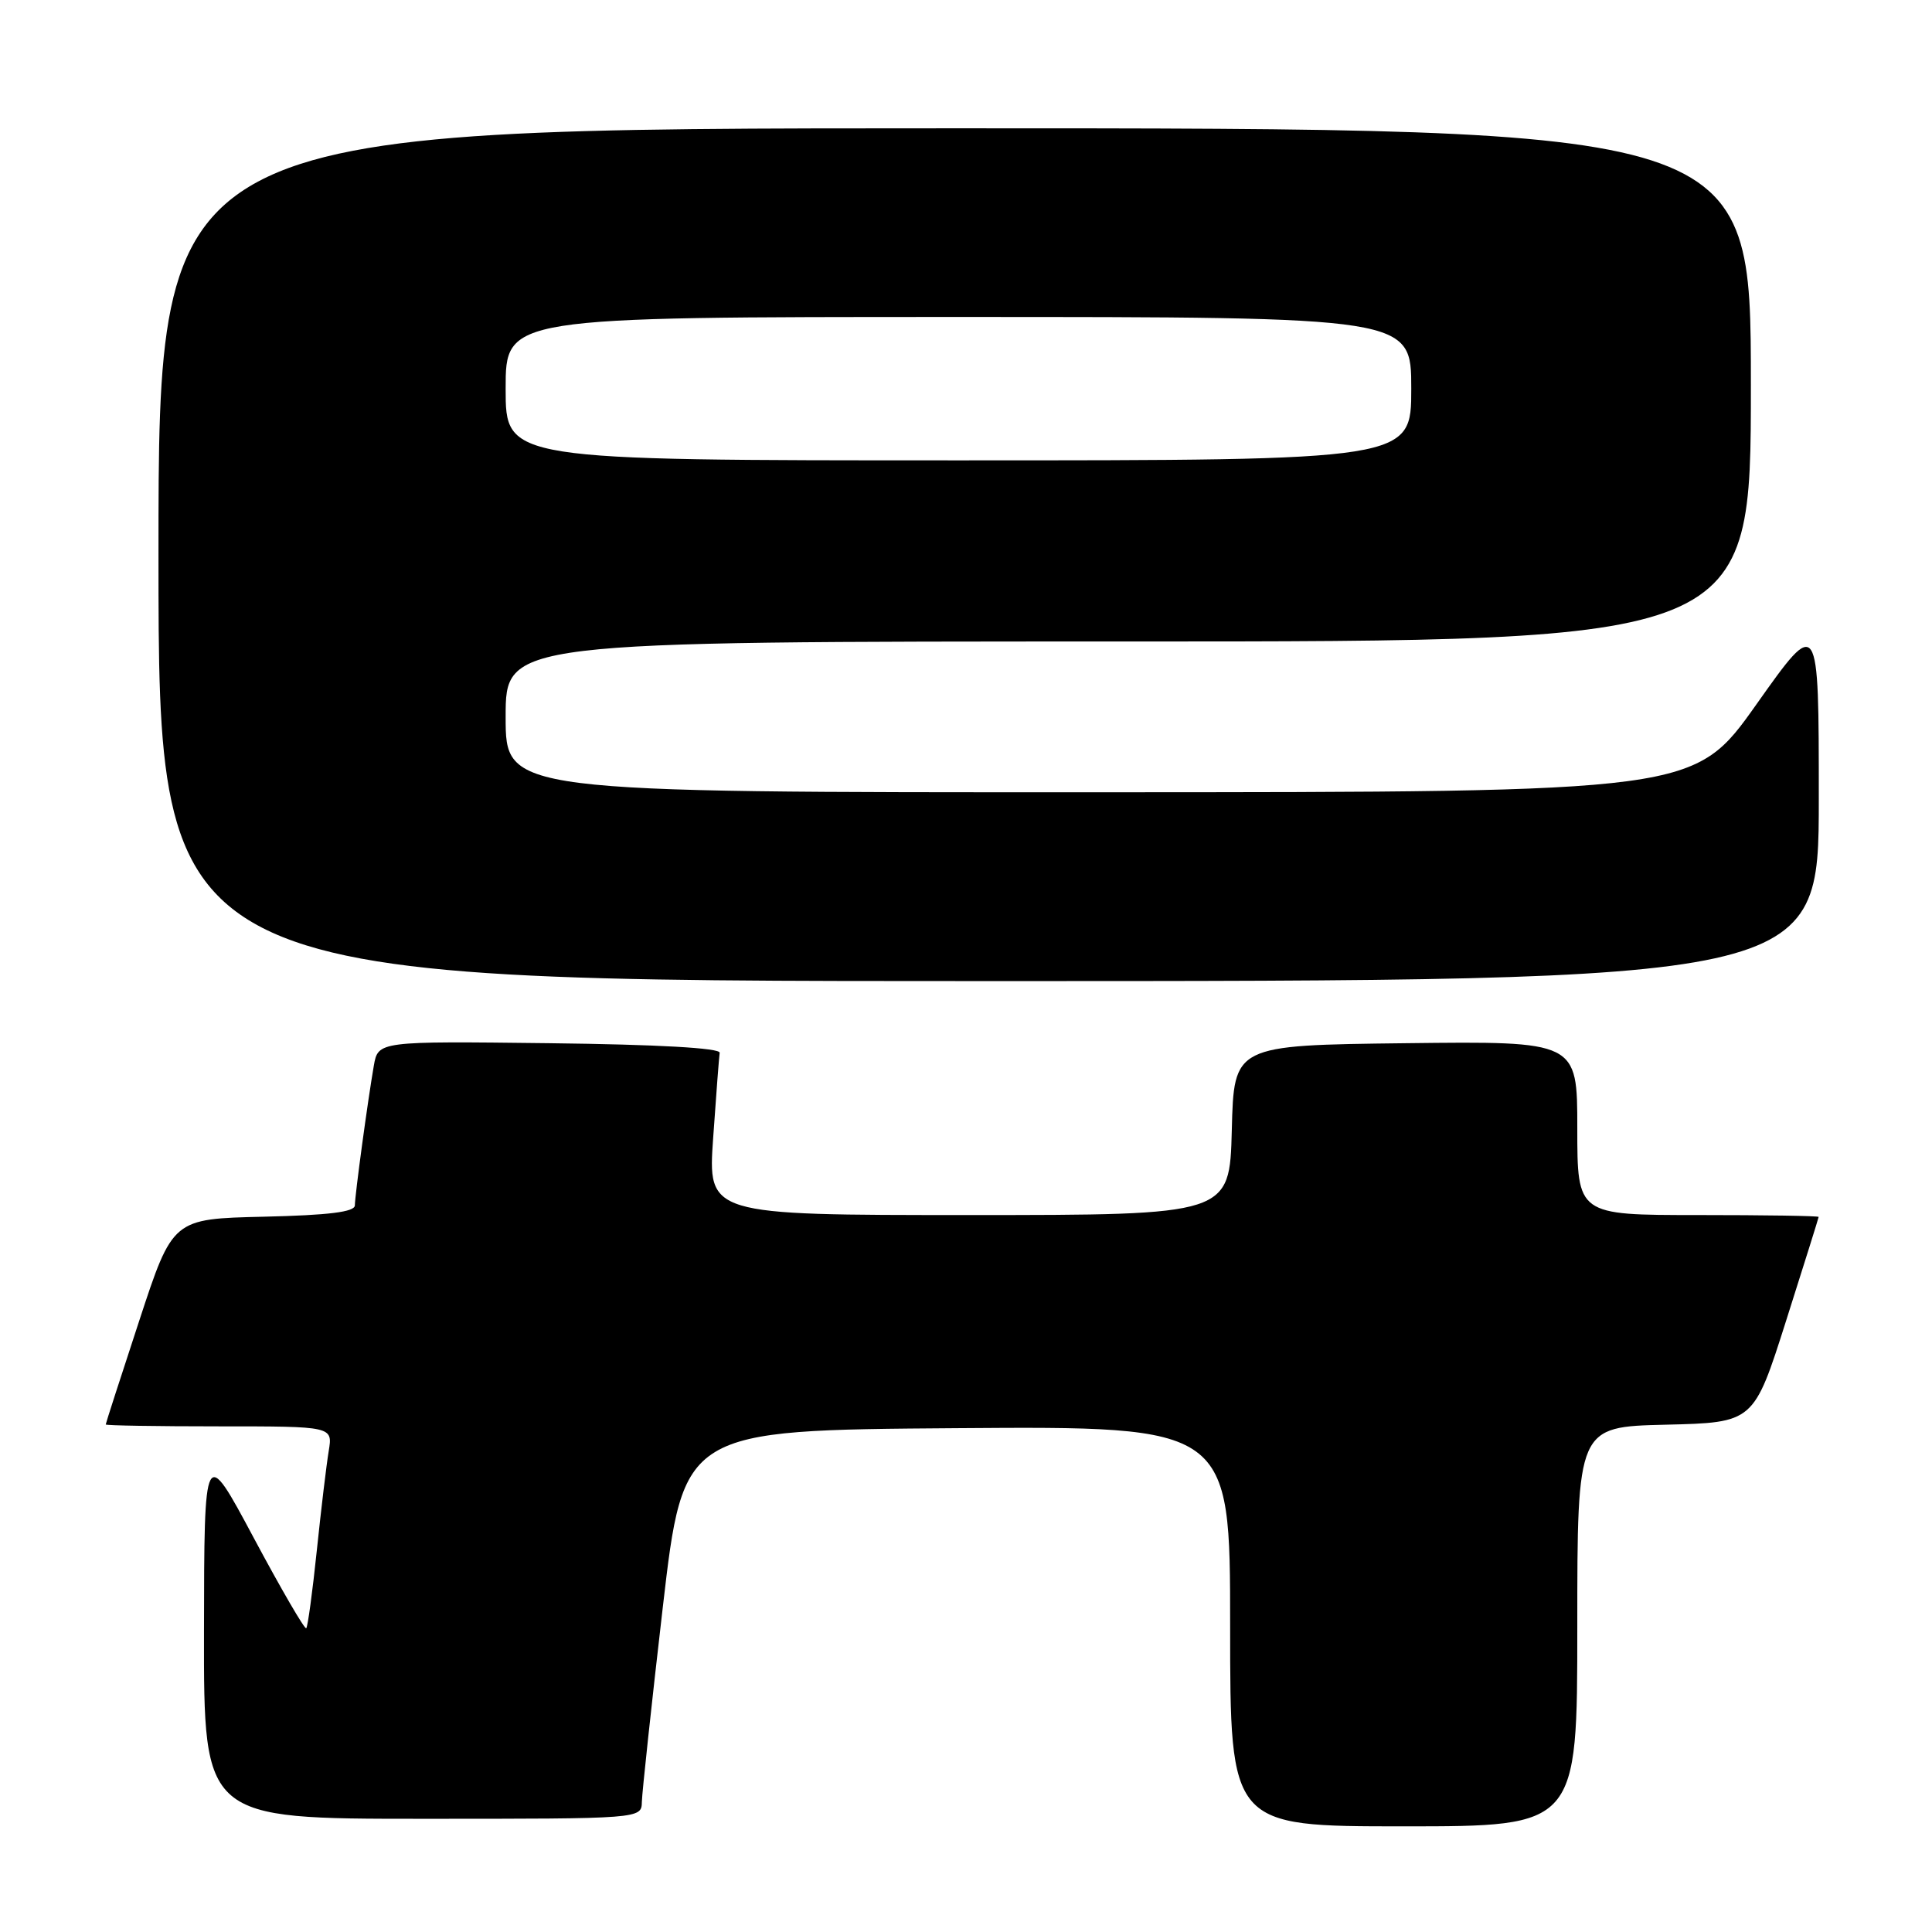 <?xml version="1.0" encoding="UTF-8" standalone="no"?>
<!DOCTYPE svg PUBLIC "-//W3C//DTD SVG 1.1//EN" "http://www.w3.org/Graphics/SVG/1.1/DTD/svg11.dtd" >
<svg xmlns="http://www.w3.org/2000/svg" xmlns:xlink="http://www.w3.org/1999/xlink" version="1.1" viewBox="0 0 256 256">
 <g >
 <path fill="currentColor"
d=" M 209.00 215.53 C 209.00 189.06 209.00 189.06 220.69 188.78 C 232.38 188.50 232.38 188.50 236.67 175.00 C 239.03 167.57 240.97 161.39 240.98 161.25 C 240.99 161.11 233.80 161.00 225.00 161.00 C 209.00 161.00 209.00 161.00 209.00 149.48 C 209.00 137.96 209.00 137.96 186.25 138.23 C 163.50 138.50 163.50 138.50 163.22 149.75 C 162.93 161.00 162.93 161.00 128.36 161.00 C 93.78 161.00 93.78 161.00 94.50 150.75 C 94.89 145.11 95.28 140.05 95.36 139.50 C 95.45 138.87 87.21 138.40 72.80 138.23 C 50.10 137.96 50.10 137.96 49.53 141.23 C 48.72 145.90 47.04 158.28 47.02 159.72 C 47.01 160.59 43.59 161.02 34.94 161.22 C 22.88 161.50 22.88 161.50 18.45 175.00 C 16.01 182.43 14.01 188.61 14.01 188.75 C 14.00 188.89 20.77 189.00 29.05 189.00 C 44.09 189.00 44.09 189.00 43.56 192.25 C 43.26 194.04 42.55 199.97 41.98 205.44 C 41.41 210.91 40.78 215.55 40.58 215.75 C 40.38 215.95 37.26 210.58 33.64 203.81 C 27.06 191.50 27.06 191.50 27.03 216.25 C 27.00 241.00 27.00 241.00 56.00 241.00 C 85.00 241.00 85.00 241.00 85.05 238.75 C 85.08 237.51 86.32 225.93 87.82 213.00 C 90.55 189.50 90.55 189.50 126.78 189.24 C 163.00 188.98 163.00 188.98 163.00 215.49 C 163.00 242.00 163.00 242.00 186.00 242.00 C 209.00 242.00 209.00 242.00 209.00 215.53 Z  M 241.00 105.83 C 241.00 81.66 241.00 81.66 232.75 93.31 C 224.50 104.96 224.50 104.96 145.75 104.98 C 67.00 105.00 67.00 105.00 67.00 95.00 C 67.00 85.00 67.00 85.00 149.50 85.00 C 232.00 85.00 232.00 85.00 232.00 51.00 C 232.00 17.00 232.00 17.00 126.50 17.00 C 21.00 17.00 21.00 17.00 21.00 73.50 C 21.00 130.00 21.00 130.00 131.00 130.00 C 241.00 130.00 241.00 130.00 241.00 105.83 Z  M 67.00 51.50 C 67.00 42.00 67.00 42.00 127.00 42.00 C 187.00 42.00 187.00 42.00 187.00 51.50 C 187.00 61.00 187.00 61.00 127.00 61.00 C 67.00 61.00 67.00 61.00 67.00 51.50 Z "/>
</g>
</svg>